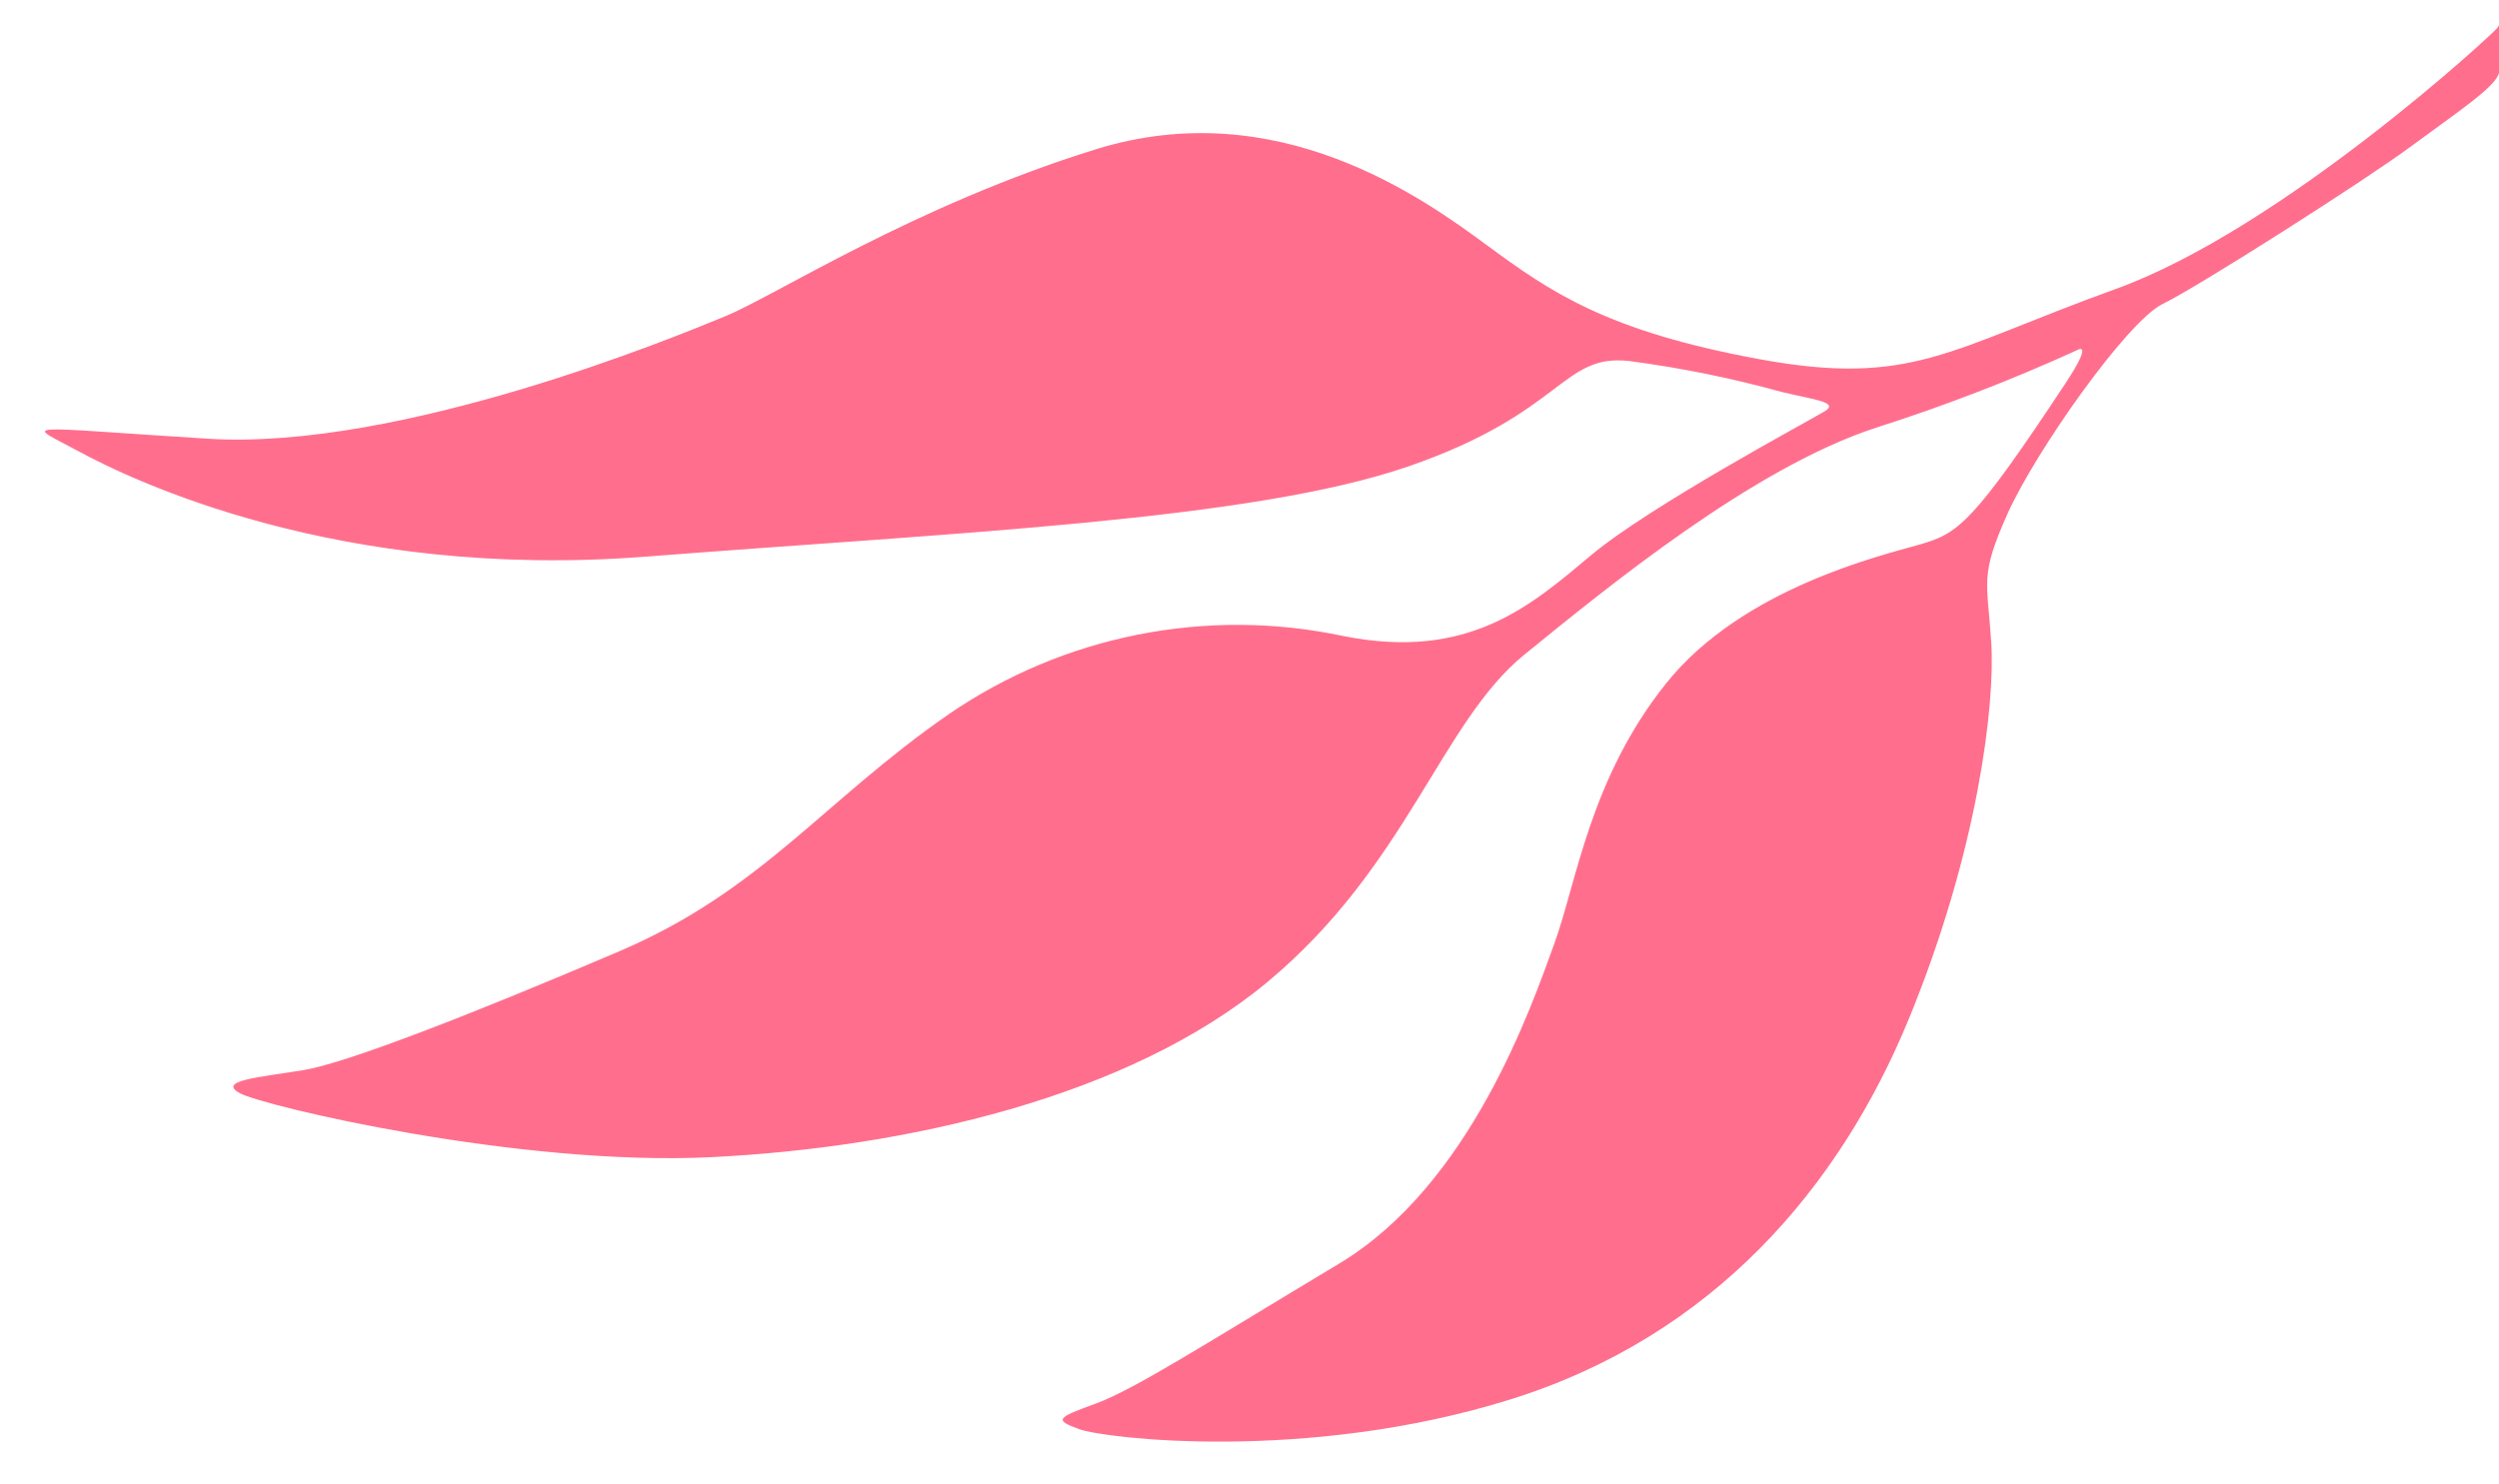 <svg width="101" height="60" viewBox="0 0 101 60" fill="none" xmlns="http://www.w3.org/2000/svg">
<path d="M100.943 1.119C101.346 0.232 101.153 2.392 100.993 2.967C100.833 3.541 99.252 4.579 97.421 5.934C95.591 7.29 88.853 11.585 87.407 12.289C85.962 12.993 82.247 18.28 81.131 20.783C80.015 23.286 80.313 23.452 80.478 25.96C80.643 28.467 79.939 34.4 77.148 41.191C74.358 47.983 69.261 54.011 61.033 56.578C52.806 59.145 44.619 58.148 43.615 57.777C42.61 57.407 42.683 57.325 44.268 56.75C45.854 56.175 48.79 54.282 54.111 51.092C59.433 47.902 61.892 40.693 62.808 38.184C63.724 35.674 64.251 31.486 67.34 27.625C70.429 23.764 76.062 22.453 77.591 22.012C79.12 21.57 79.701 21.221 83.488 15.483C84.646 13.728 83.951 14.154 83.951 14.154C81.309 15.36 78.597 16.406 75.83 17.288C70.844 18.913 64.964 23.74 61.609 26.466C58.253 29.192 56.867 35 51.24 39.688C45.613 44.376 36.566 46.392 28.774 46.78C20.982 47.169 10.653 44.714 9.702 44.2C8.751 43.685 10.476 43.553 12.255 43.264C14.034 42.976 19.274 40.917 25.029 38.458C30.783 35.999 33.264 32.395 38.335 28.88C40.64 27.298 43.243 26.201 45.985 25.657C48.728 25.112 51.553 25.131 54.288 25.712C59.38 26.728 61.901 24.455 64.305 22.446C66.708 20.437 73.13 17.003 73.748 16.627C74.366 16.251 73.251 16.149 72.024 15.85C70.004 15.29 67.947 14.872 65.869 14.598C63.11 14.276 63.241 16.677 56.908 18.86C50.575 21.043 38.54 21.533 26.111 22.503C13.682 23.473 5.298 19.395 3.152 18.232C1.006 17.07 0.624 17.251 8.402 17.736C16.181 18.221 27.34 13.599 29.337 12.775C31.333 11.95 36.955 8.312 44.29 6.035C51.626 3.758 57.513 8.01 60.087 9.907C62.662 11.805 64.941 13.387 71.106 14.52C77.272 15.653 78.747 14.122 85.493 11.689C92.239 9.257 100.878 1.259 100.942 1.119" fill="#FF6F8D"/>
</svg>

